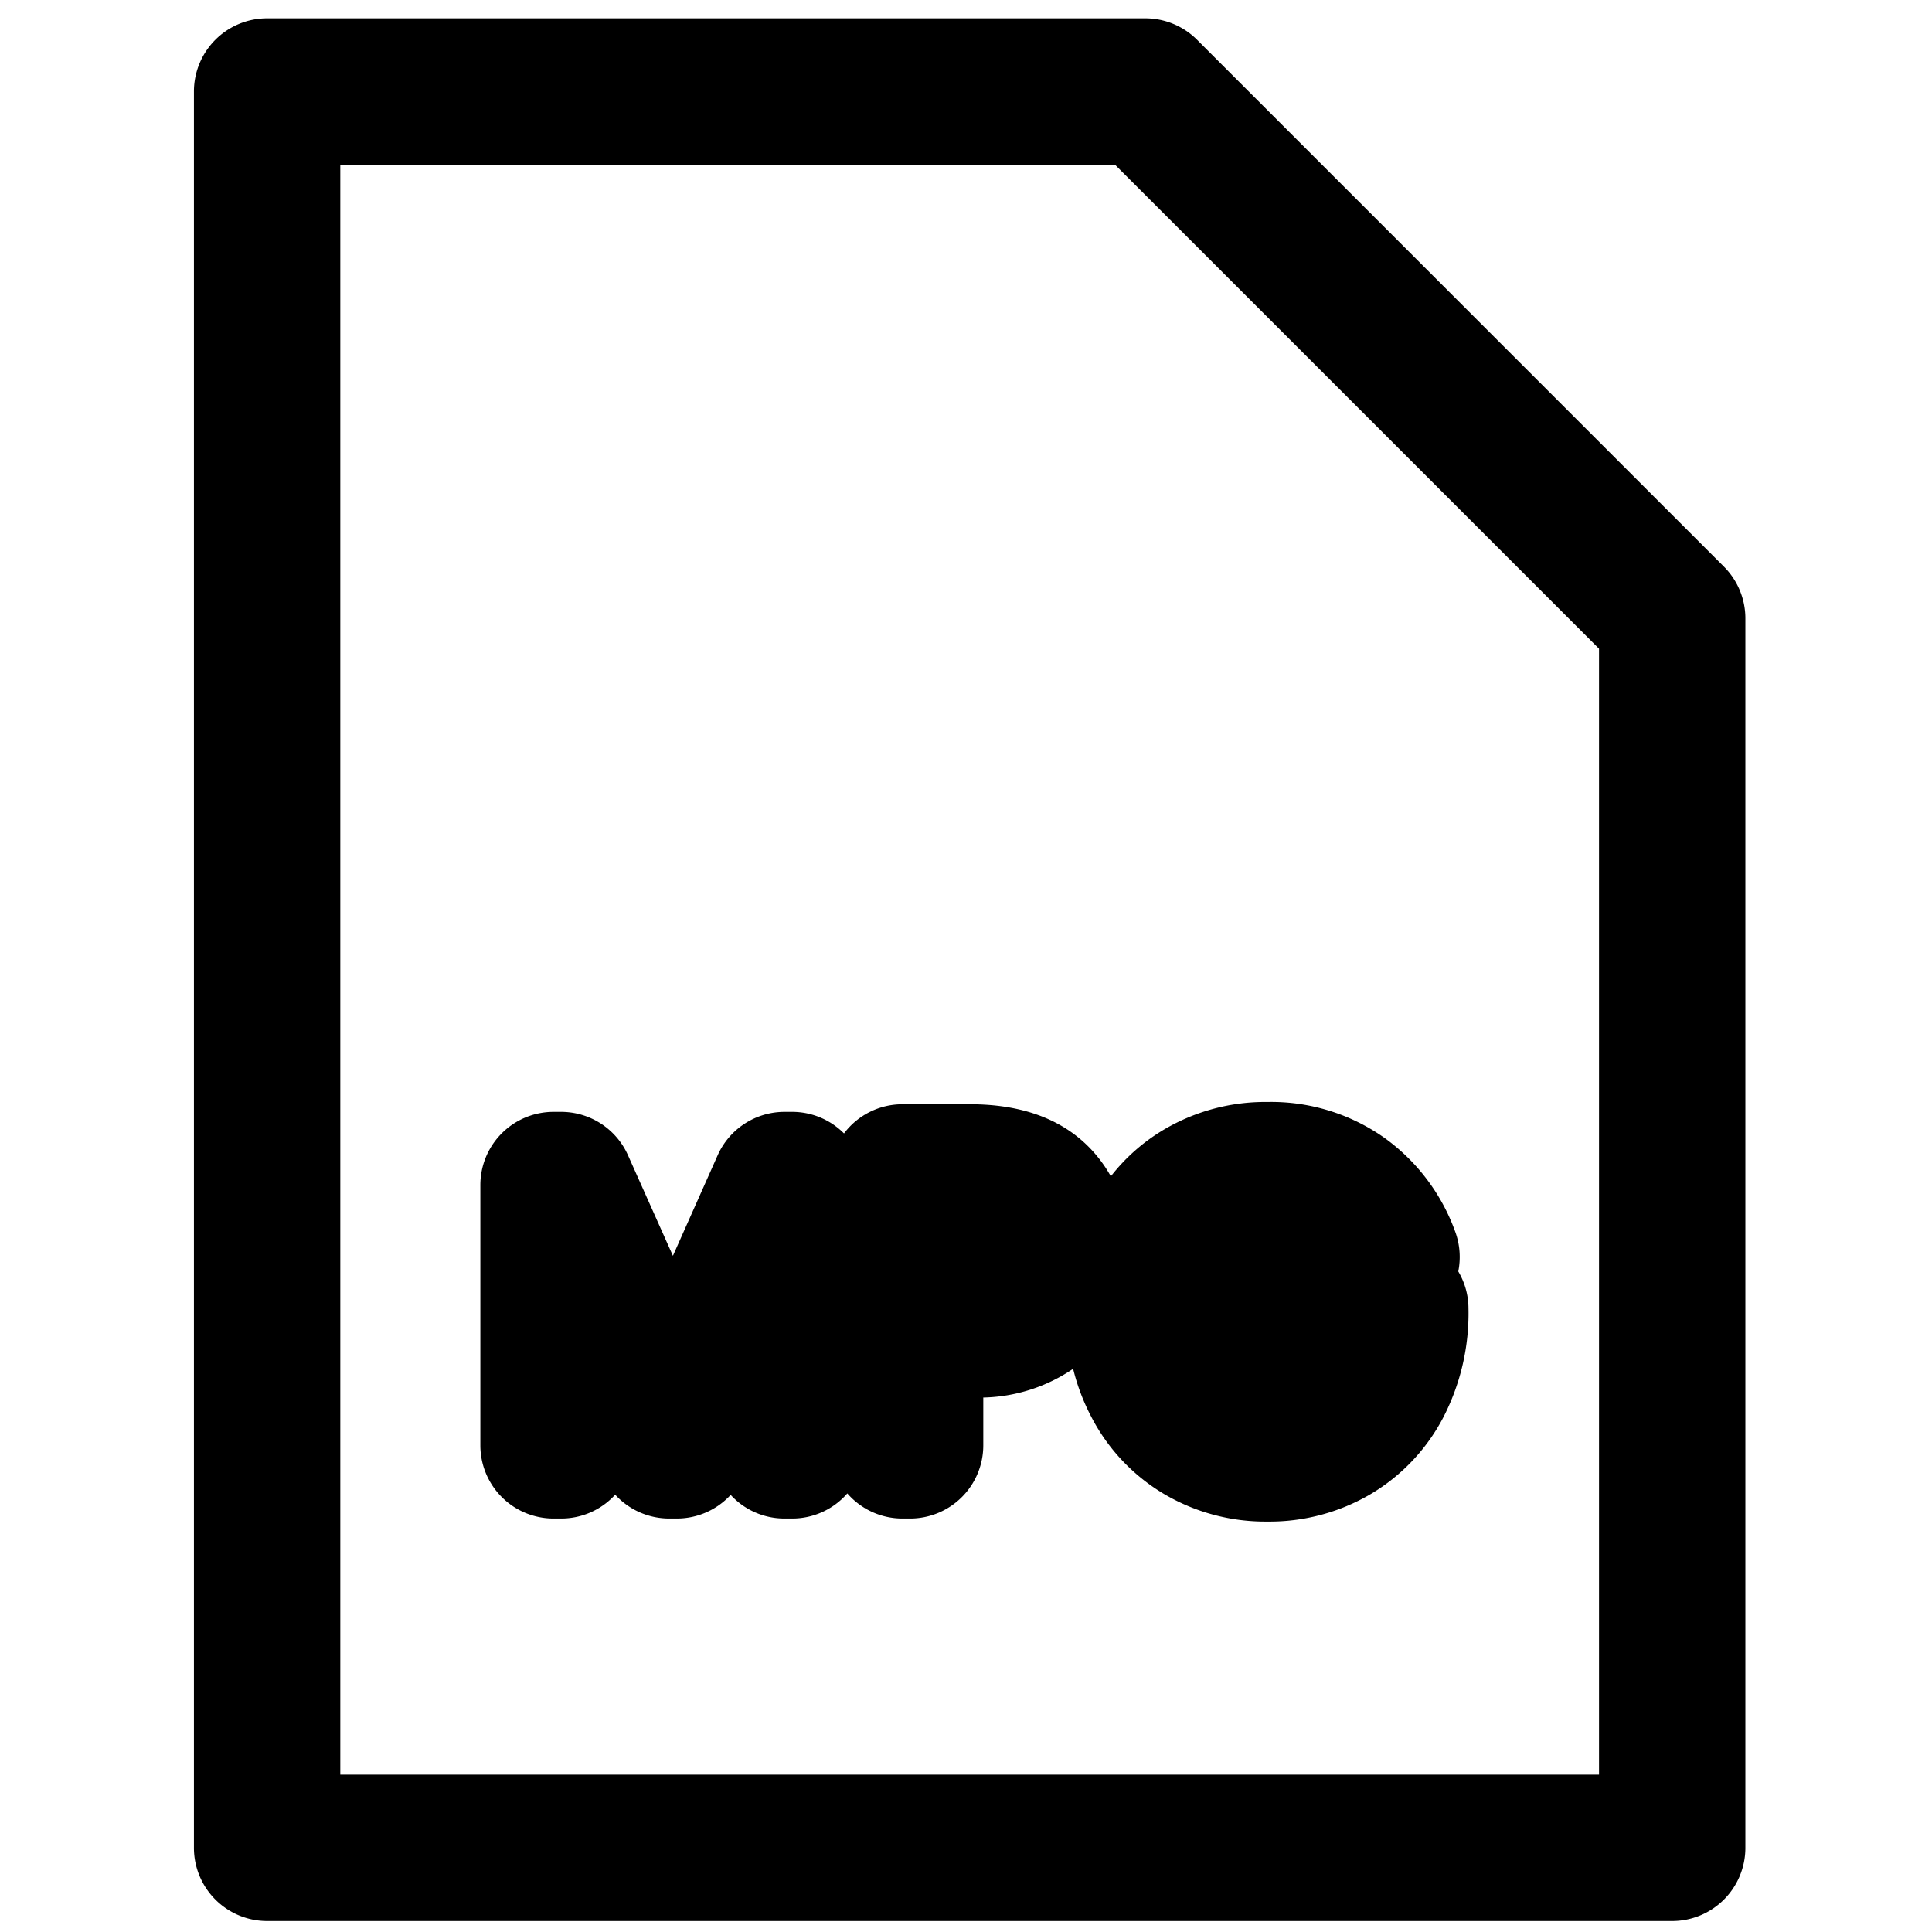 <svg viewBox="0 0 264 264">
    <path d="M36.5 2.5h120a10 10 0 0 1 7.071 2.929l72 72A10 10 0 0 1 238.5 84.5v168a10 10 0 0 1-10 10h-192a10 10 0 0 1-10-10v-240a10 10 0 0 1 10-10Zm115.858 20H46.5v220h172V88.642Z"/>
    <path d="M173.19 150.58a26.819 26.819 0 0 1 15.962 4.885 27.058 27.058 0 0 1 9.681 12.794 10 10 0 0 1 .435 5.478 9.954 9.954 0 0 1 1.393 5.095 31 31 0 0 1-3.38 14.732 26.322 26.322 0 0 1-9.957 10.581 27.247 27.247 0 0 1-14.134 3.771 27.247 27.247 0 0 1-14.134-3.771 26.322 26.322 0 0 1-9.956-10.581 28.866 28.866 0 0 1-2.463-6.523 22.675 22.675 0 0 1-12.275 3.929v6.53a10 10 0 0 1-10 10h-1.04a9.977 9.977 0 0 1-7.54-3.431 9.977 9.977 0 0 1-7.54 3.431H107.2a9.973 9.973 0 0 1-7.358-3.228 10 10 0 0 1-7.356 3.228h-1.04a10 10 0 0 1-7.384-3.256 9.974 9.974 0 0 1-7.384 3.256h-1.04a10 10 0 0 1-10-10v-35.568a10 10 0 0 1 10-10h1.04a10 10 0 0 1 9.13 5.921L91.95 171.6l6.116-13.736a10 10 0 0 1 9.134-5.932h1.04a9.969 9.969 0 0 1 7.089 2.947 9.985 9.985 0 0 1 7.991-3.987h9.258c6.623 0 11.9 1.8 15.7 5.35a18.367 18.367 0 0 1 3.512 4.5 26.023 26.023 0 0 1 7.268-6.394 27.247 27.247 0 0 1 14.132-3.768Z"/>
</svg>
